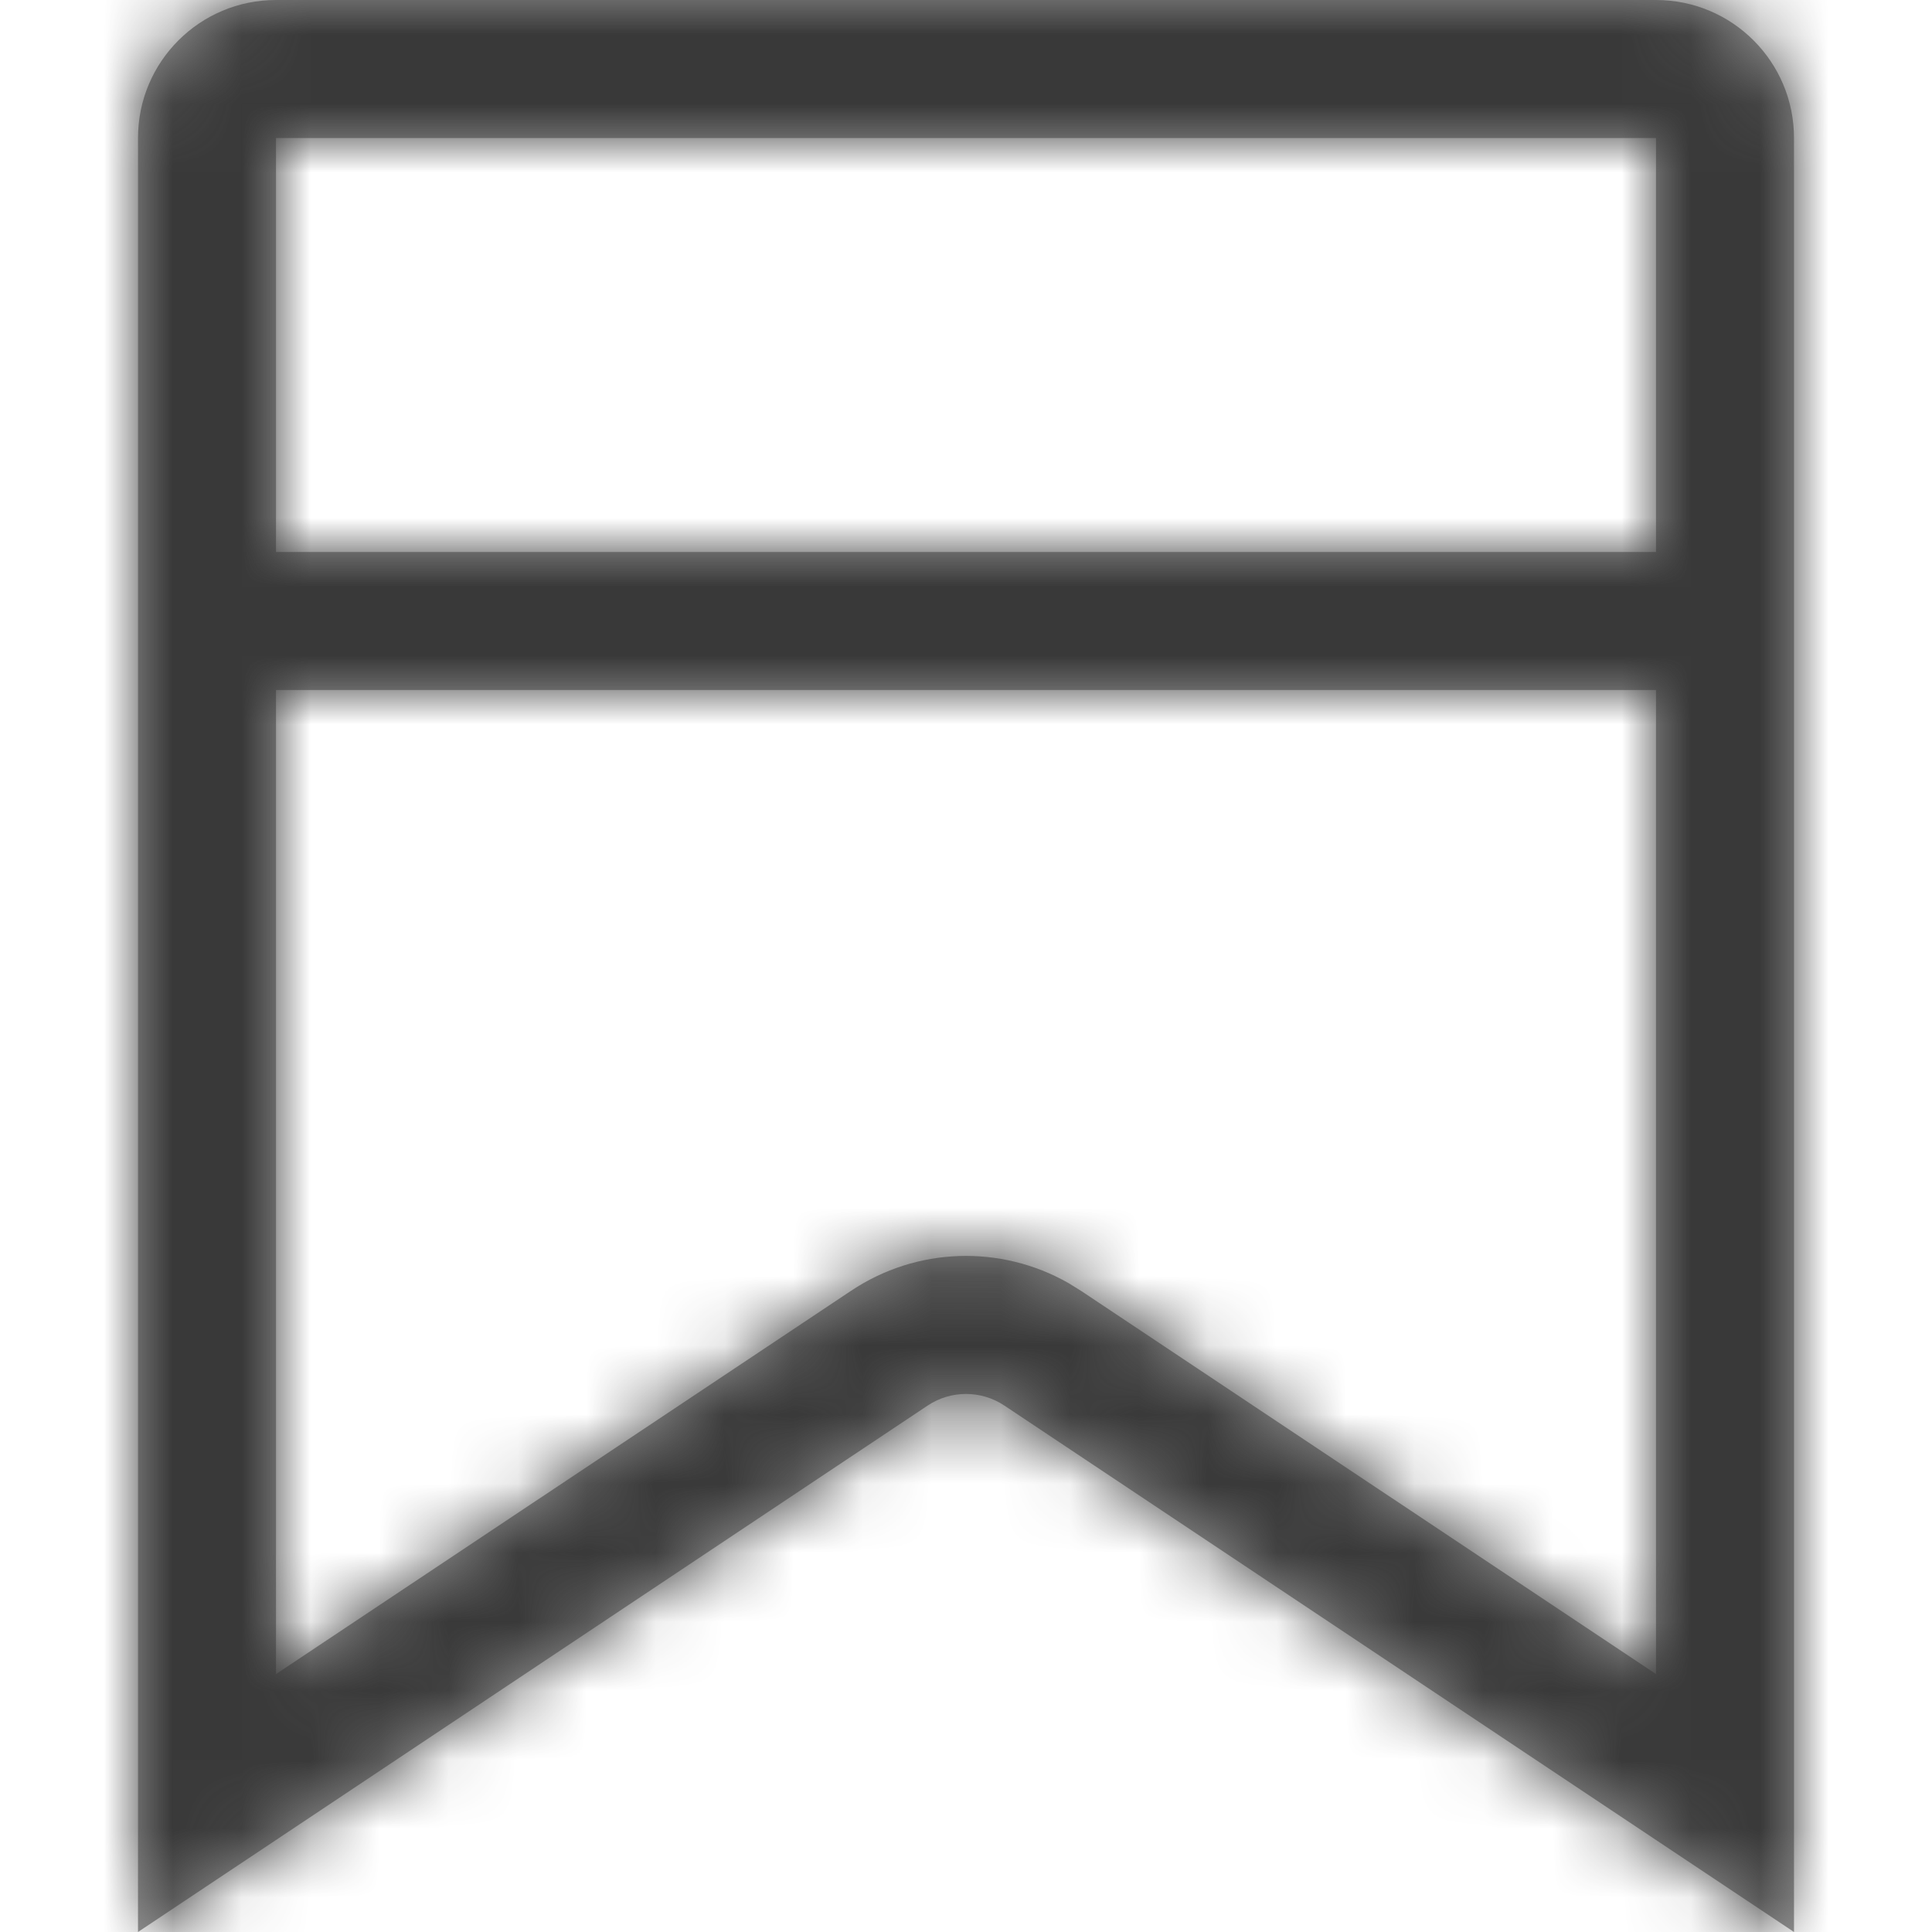 <svg xmlns="http://www.w3.org/2000/svg" xmlns:xlink="http://www.w3.org/1999/xlink" width="28" height="28" viewBox="0 0 28 28">
  <defs>
    <path id="28x28-a" d="M24,0 C25.105,0 26,0.895 26,2 L26,28 L14.555,20.37 C14.219,20.146 13.781,20.146 13.445,20.37 L2,28 L2,2 C2,0.895 2.895,0 4,0 L24,0 Z M24,10 L4,10 L4,24.262 L12.336,18.706 C13.284,18.073 14.503,18.036 15.483,18.594 L15.664,18.706 L24,24.262 L24,10 Z M24,2 L4,2 L4,8 L24,8 L24,2 Z"/>
  </defs>
  <g fill="none" fill-rule="evenodd" transform="translate(0)">
    <rect width="28" height="28"/>
    <mask id="28x28-b" fill="#fff">
      <use xlink:href="#28x28-a"/>
    </mask>
    <use fill="#979797" fill-rule="nonzero" xlink:href="#28x28-a"/>
    <g fill="#393939" mask="url(#28x28-b)">
      <rect width="28" height="28"/>
    </g>
  </g>
</svg>
